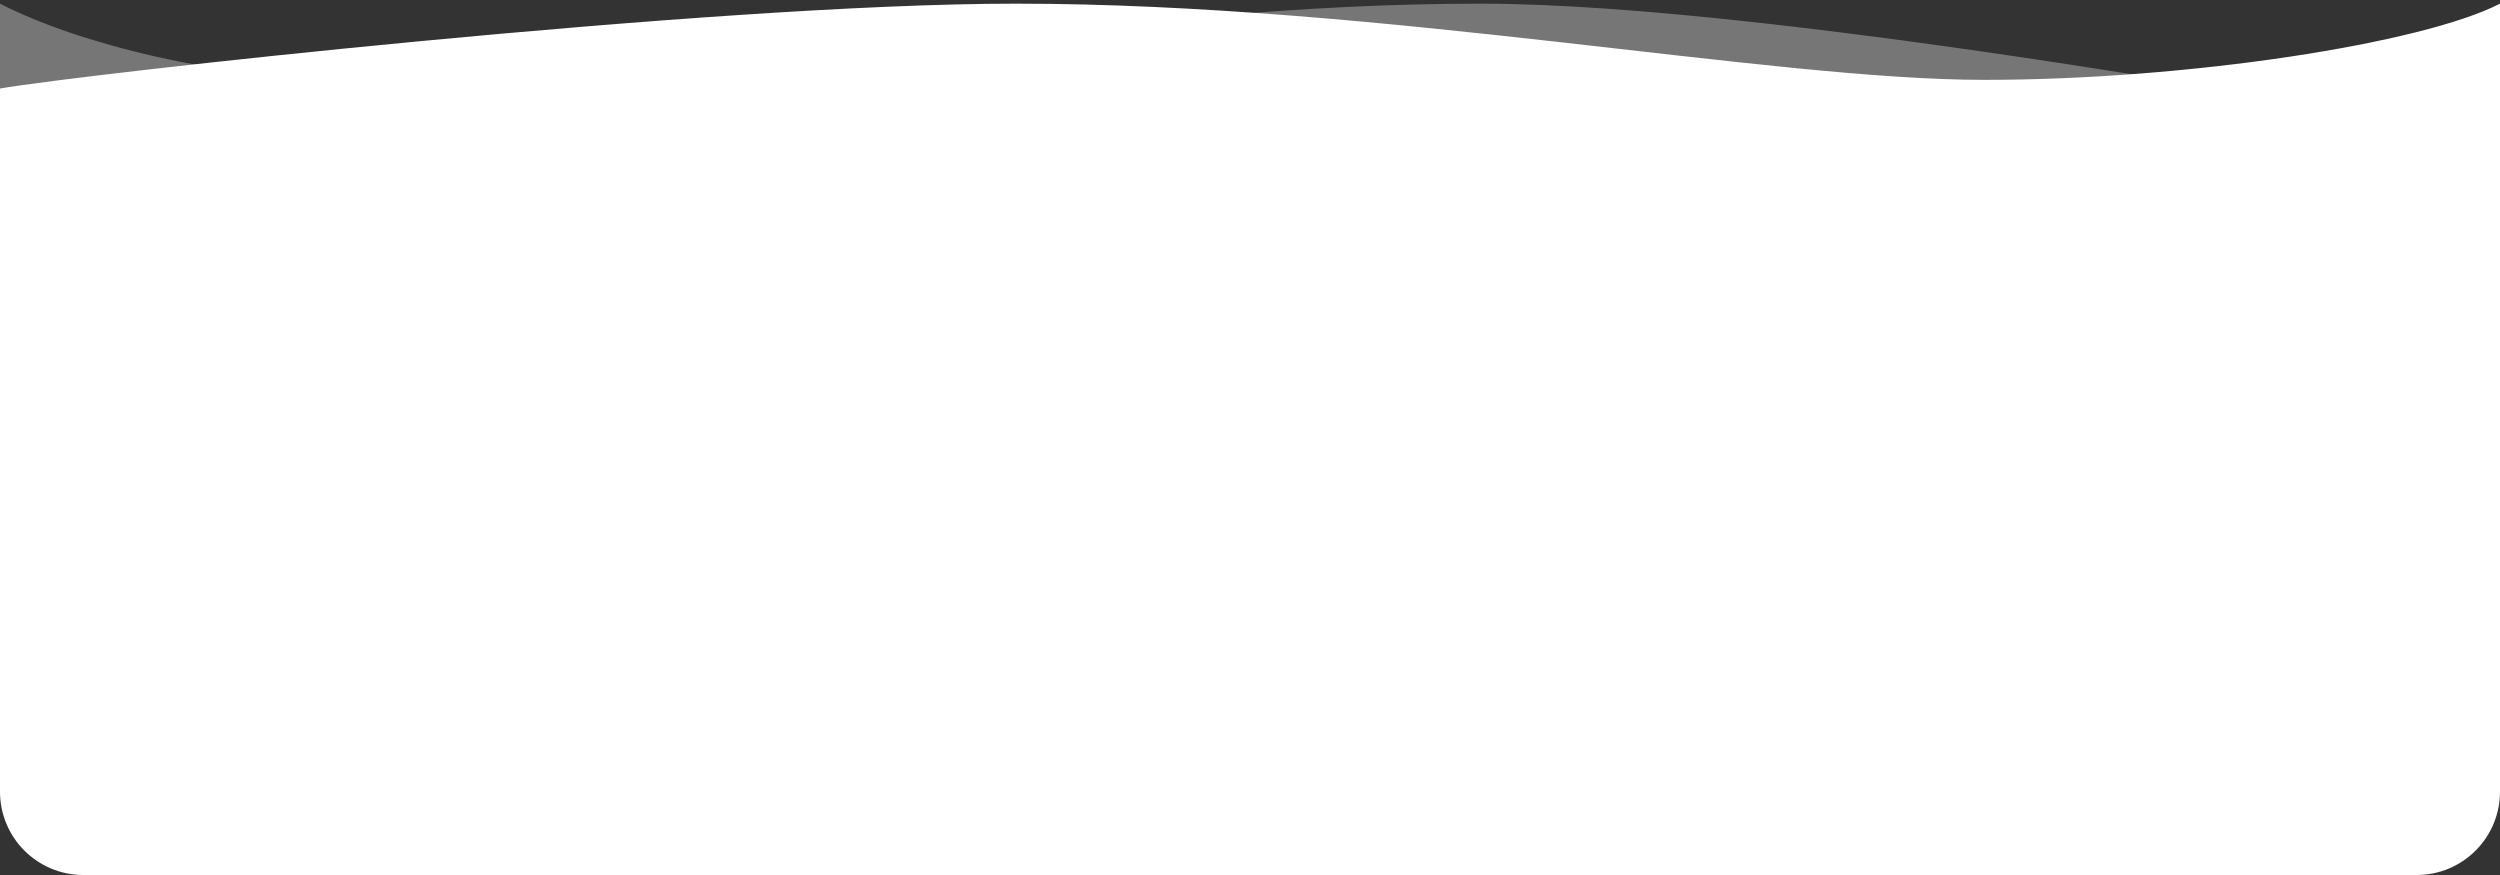 <svg width="300" height="105" viewBox="0 0 300 105" fill="none" xmlns="http://www.w3.org/2000/svg">
<rect x="0" y="0" width="300" height="105" fill="#333333" stroke="none"/>
<path d="M0 17H300V95C300 100.523 295.523 105 290 105H10C4.477 105 0 100.523 0 95V17Z" fill="white"/>
<path d="M121.869 0.439C85.229 0.439 9.356 8.981 0 10.622V18H300V0.439C290.696 5.227 262.573 9.584 238.119 9.584C212.338 9.584 165.732 0.439 121.869 0.439Z" fill="white"/>
<path opacity="0.33" d="M177.697 0.439C214.248 0.439 289.936 14.741 299.27 16.381V18H-0.001V0.439C9.281 5.227 26.503 9.584 42.791 9.584C101.054 9.584 133.941 0.439 177.697 0.439Z" fill="white"/>
</svg>

